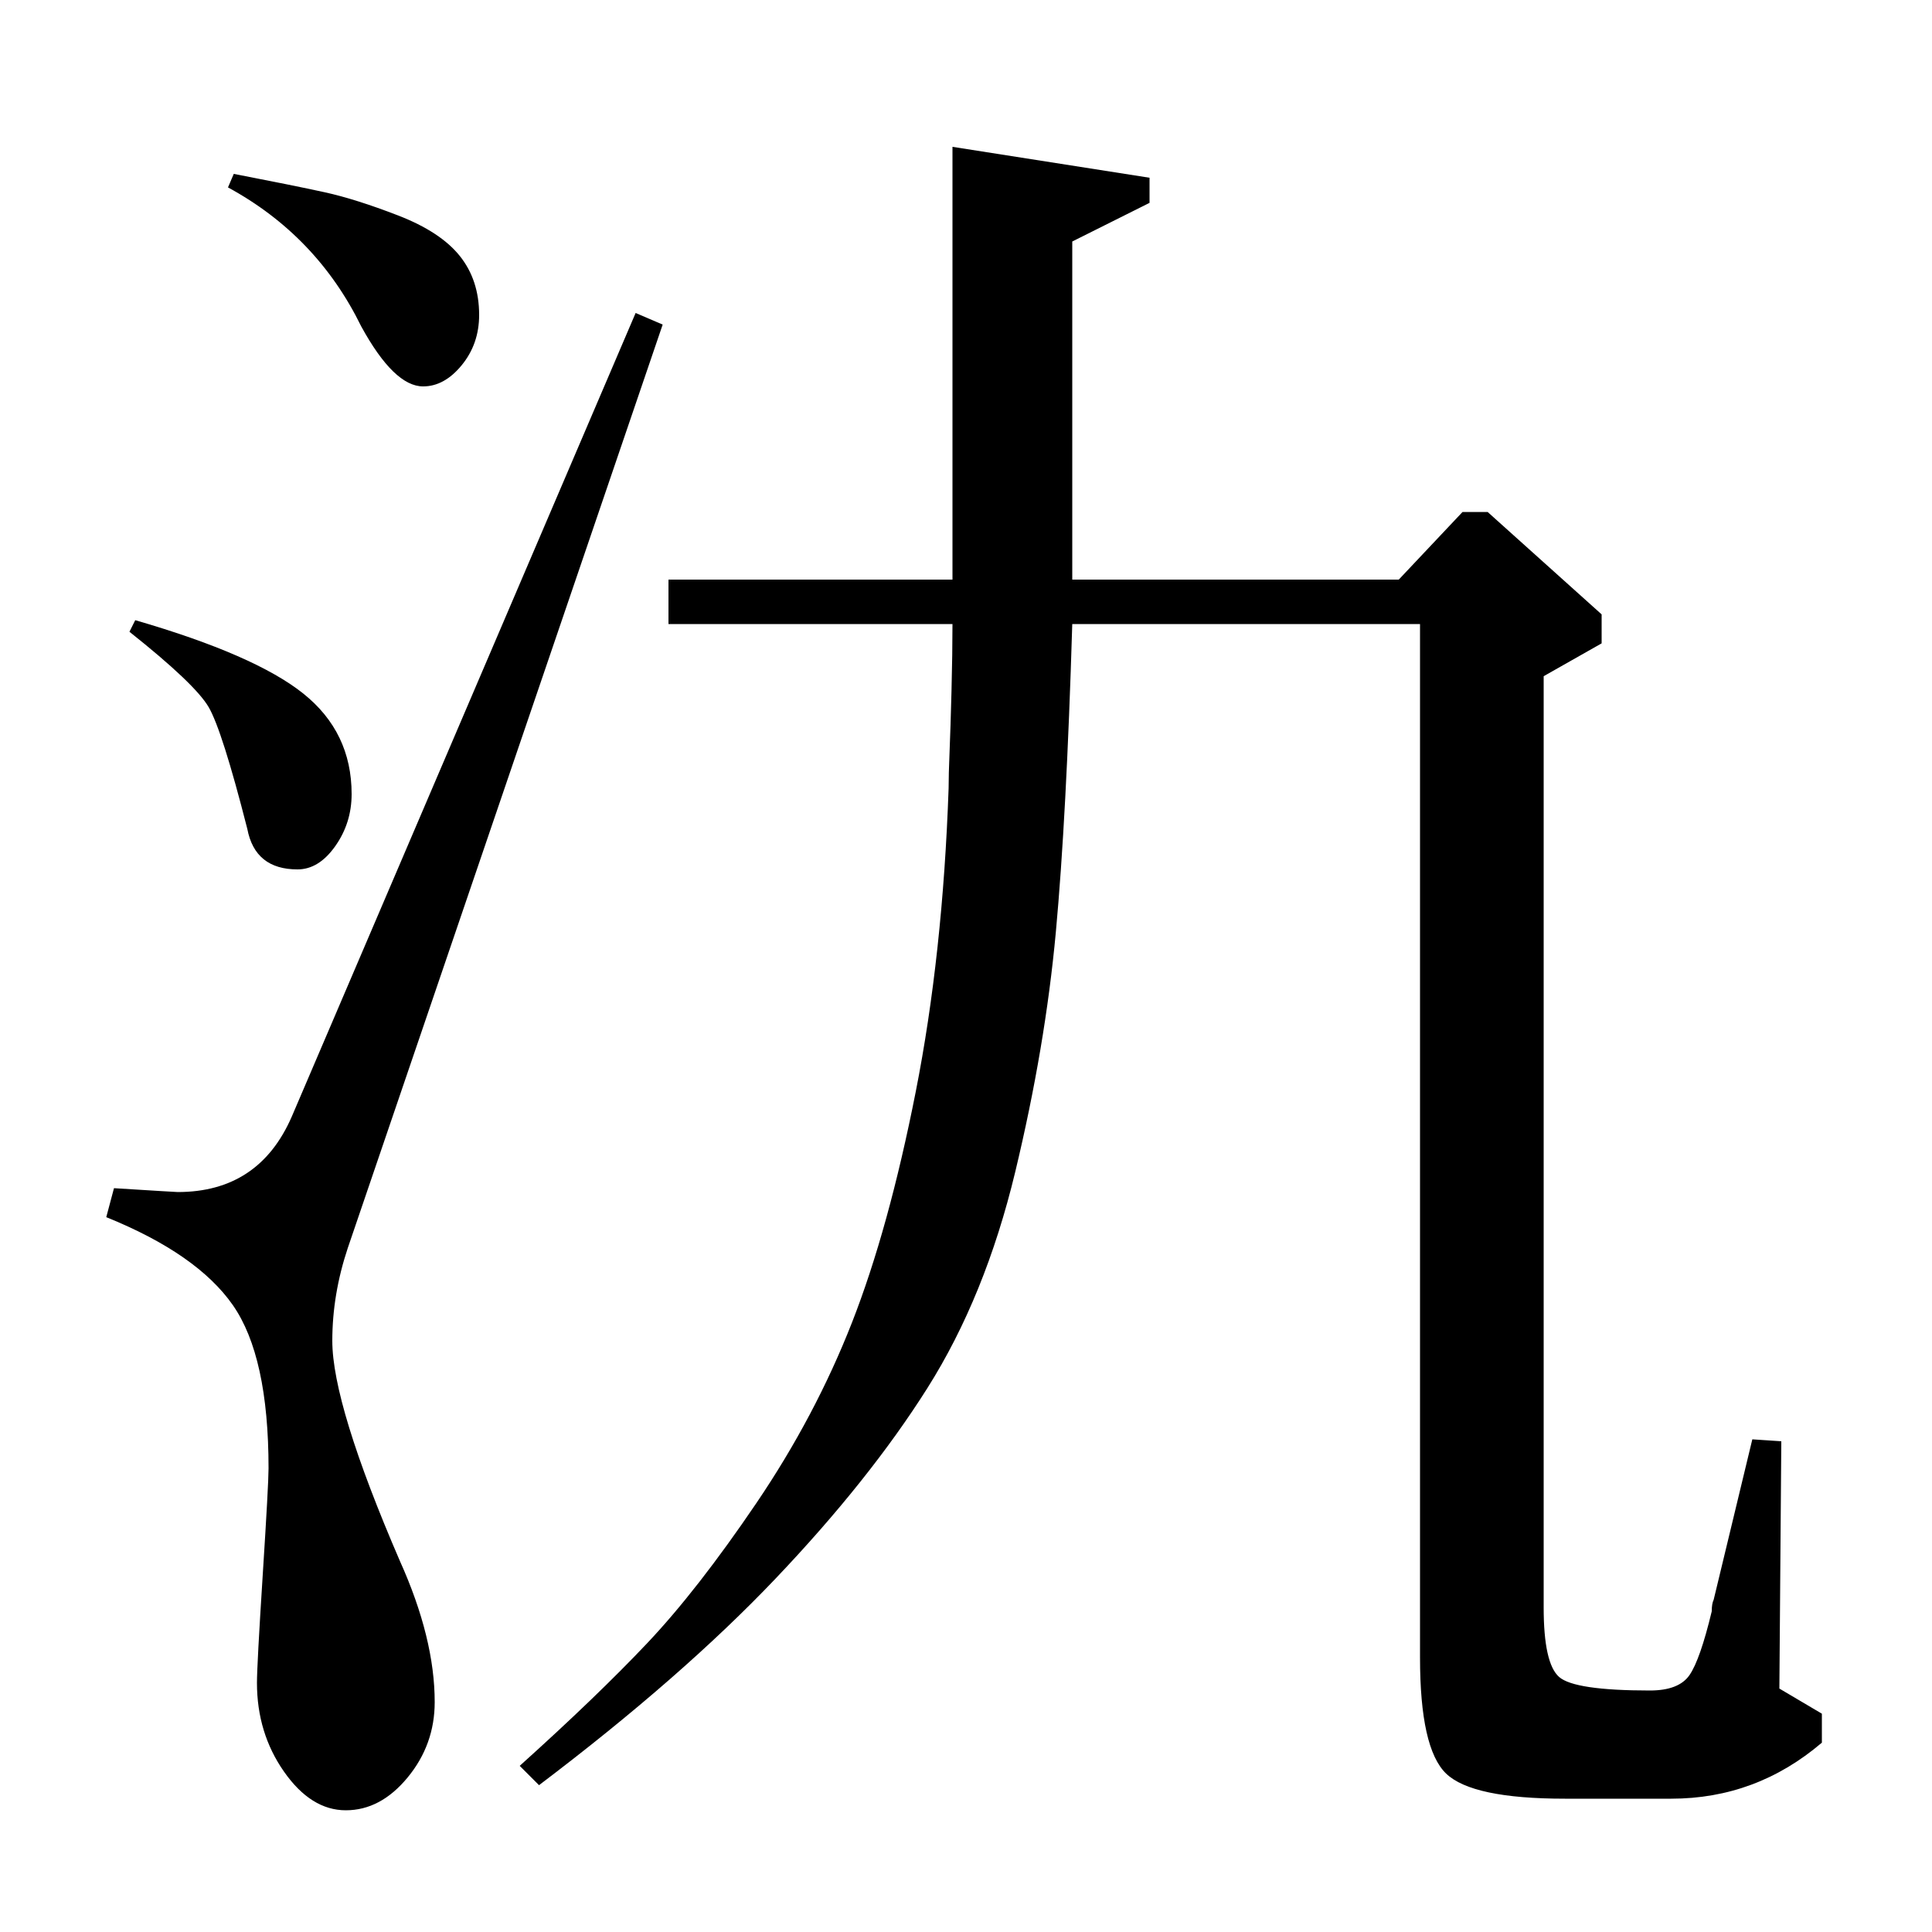 <?xml version="1.0" standalone="no"?>
<!DOCTYPE svg PUBLIC "-//W3C//DTD SVG 1.1//EN" "http://www.w3.org/Graphics/SVG/1.1/DTD/svg11.dtd" >
<svg xmlns="http://www.w3.org/2000/svg" xmlns:xlink="http://www.w3.org/1999/xlink" version="1.1" viewBox="0 -140 1000 1000">
  <g transform="matrix(1 0 0 -1 0 860)">
   <path fill="currentColor"
d="M493 700v224l102 -16v-13l-40 -20v-175h169l33 35h13l59 -53v-15l-30 -17v-482q0 -29 8 -36t47 -7q15 0 20.5 8t11.5 33q0 4 1 6l20 83l15 -1l-1 -128l22 -13v-15q-34 -29 -78 -29h-55q-48 0 -61.5 13t-13.5 60v535h-180q-3 -100 -8.5 -159.5t-21 -124t-45.5 -112
t-78.5 -98.5t-122.5 -107l-10 10q40 36 66 63.5t56.5 72.5t49.5 93.5t33 119.5t17 157q0 7 0.5 19t1 31.5t0.5 34.5h-147v23h147zM118 903l3 7q31 -6 47 -9.5t38 -12t32 -21t10 -30.5q0 -15 -9 -26t-20 -11q-15 0 -32 31q-23 47 -69 72zM67 673l3 6q62 -18 87 -38t25 -52
q0 -15 -8.5 -27t-19.5 -12q-22 0 -26 21q-13 51 -20 63t-41 39zM329 838l14 -6l-163 -478q-8 -24 -8 -48q0 -33 35 -114q18 -40 18 -73q0 -22 -14 -39t-32 -17t-32 20t-14 46q0 9 3 56t3 55q0 58 -18.5 84.5t-65.5 45.5l4 15q32 -2 33 -2q42 0 59 39z" />
  </g>

</svg>
